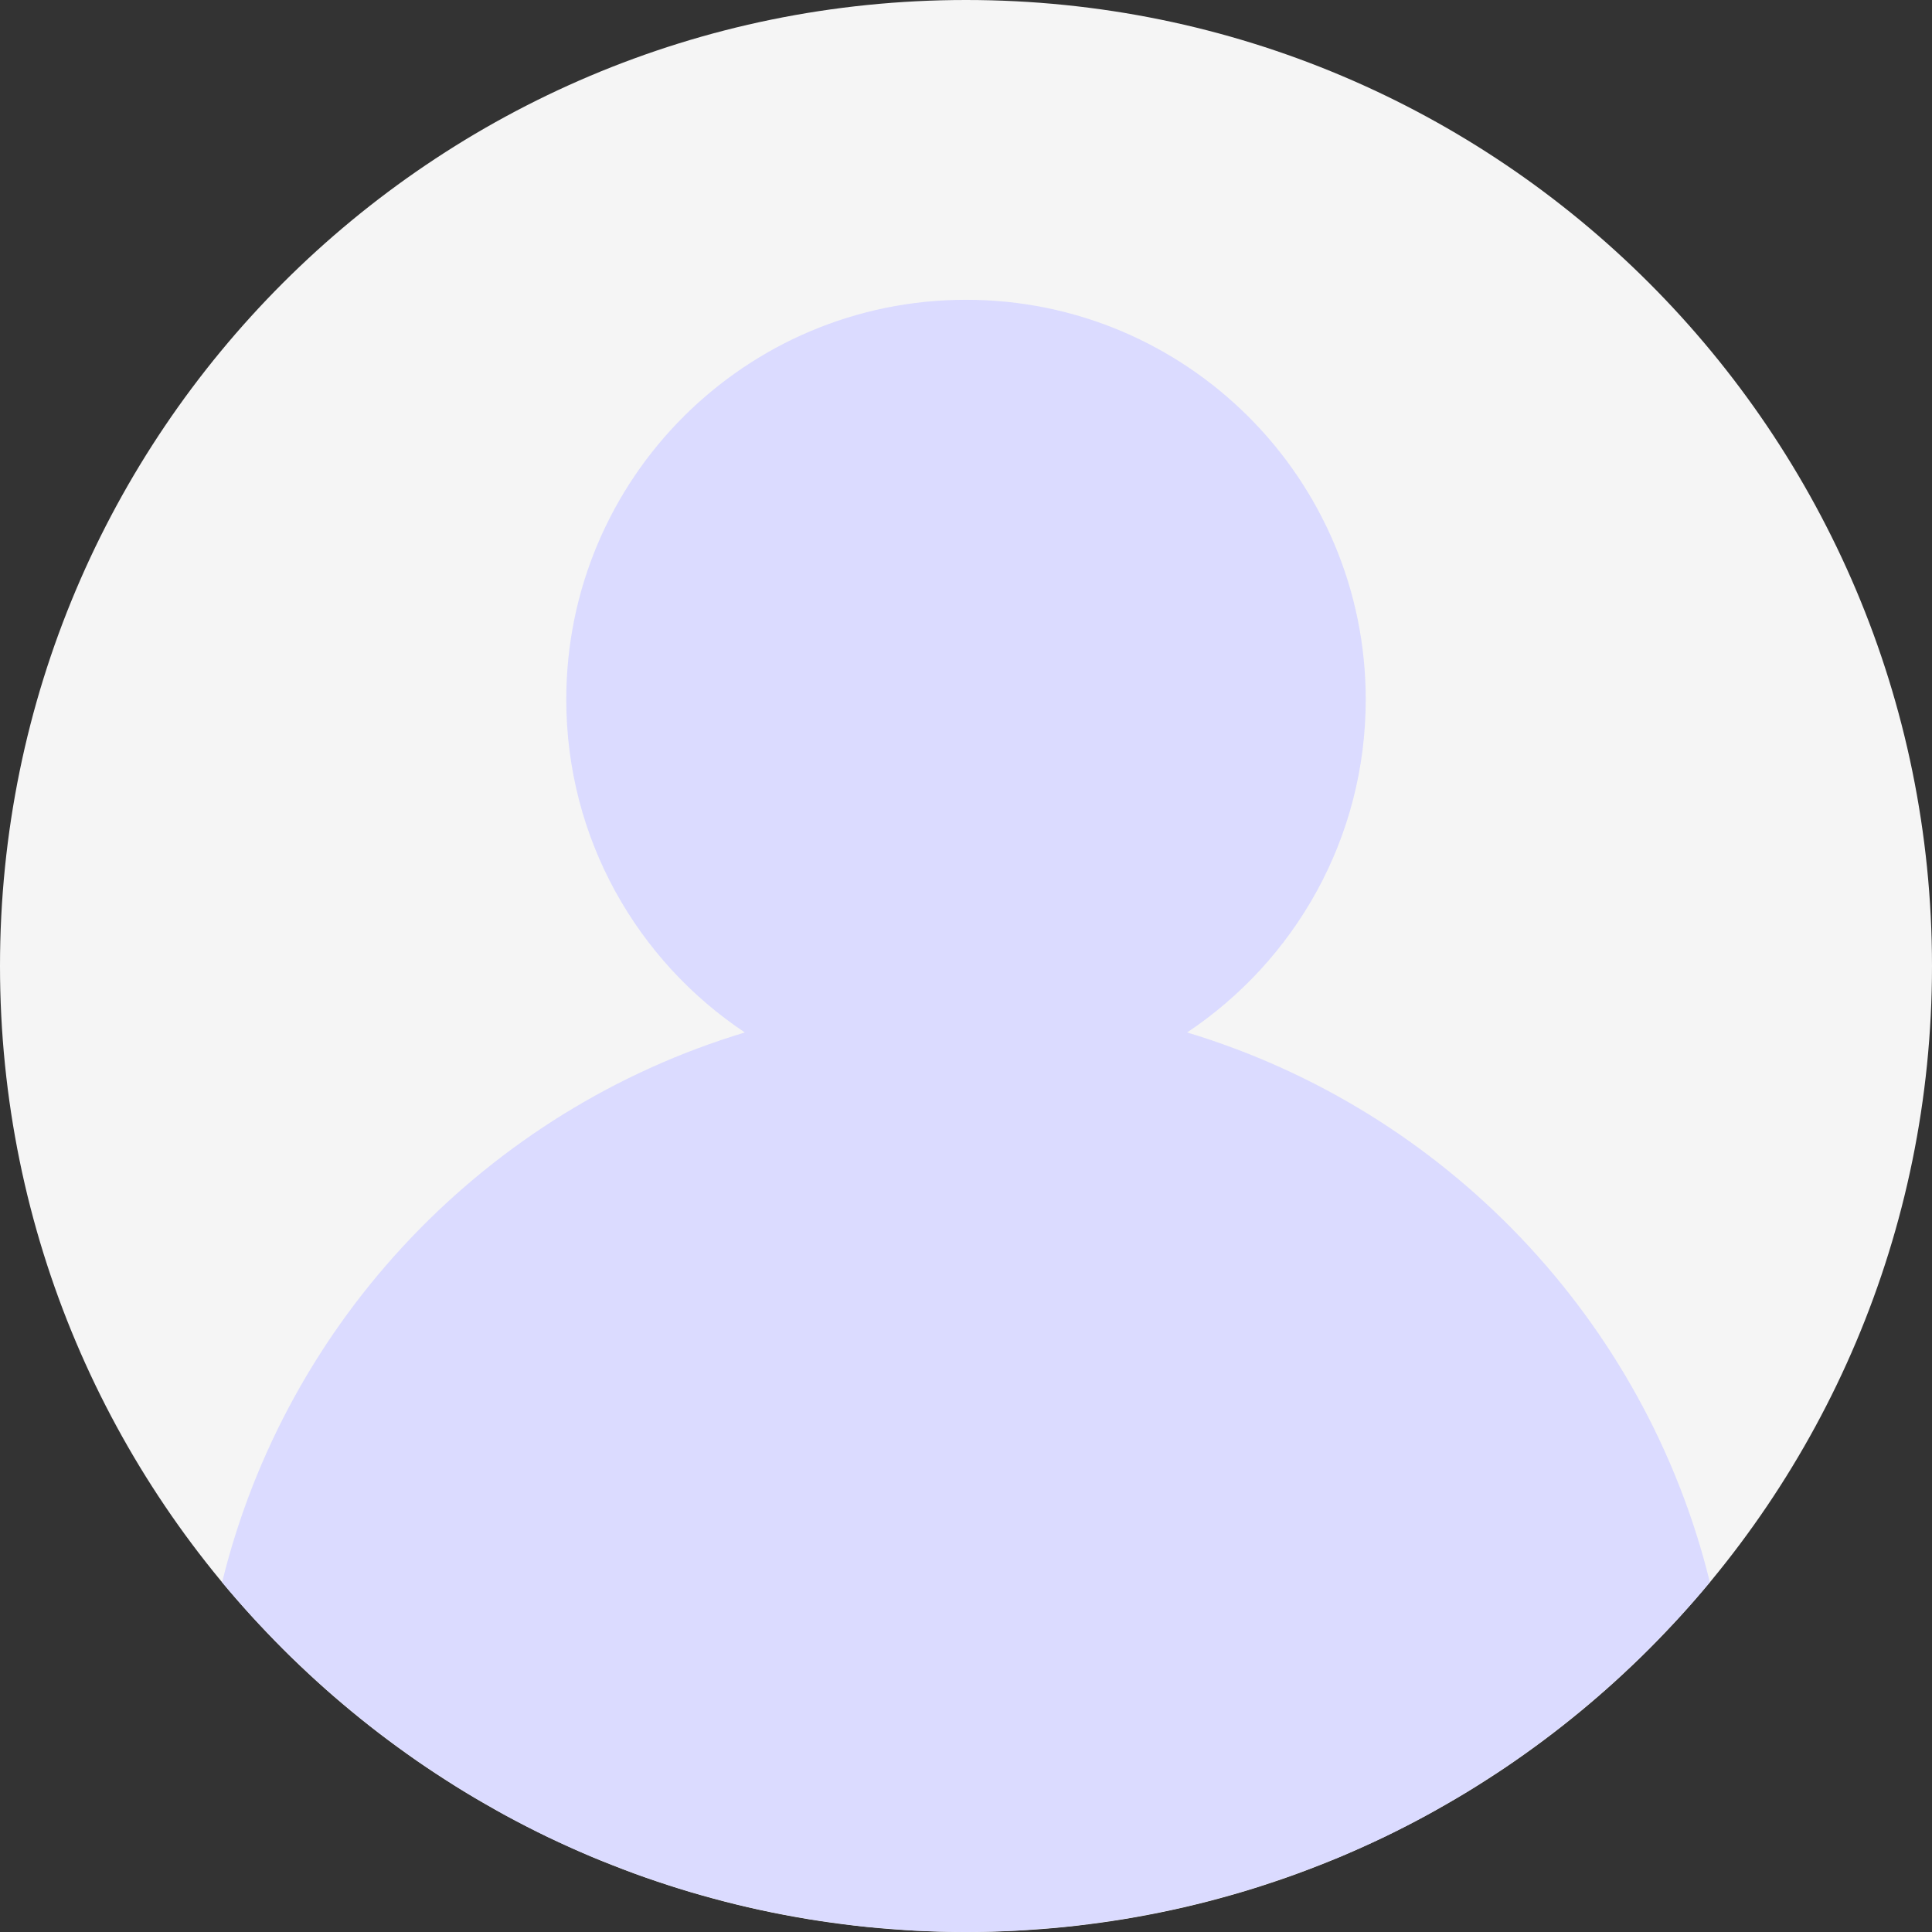 <svg width="30" height="30" viewBox="0 0 30 30" fill="none" xmlns="http://www.w3.org/2000/svg">
<rect x="0" y="0" width="30" height="30" fill="#333333" stroke="none"/>
<g clip-path="url(#clip0)">
<path d="M10.224 29.219C10.38 29.272 10.537 29.323 10.695 29.37C10.537 29.322 10.38 29.271 10.224 29.219Z" fill="#F5F5F5"/>
<path d="M9.44 28.931C9.609 28.999 9.777 29.065 9.949 29.126C9.777 29.064 9.608 28.999 9.44 28.931Z" fill="#F5F5F5"/>
<path d="M15 30C6.716 30 1.90735e-06 23.284 1.90735e-06 15C1.90735e-06 6.716 6.716 0 15 0C23.284 0 30 6.716 30 15C30 23.284 23.284 30 15 30Z" fill="#F5F5F5"/>
<path d="M10.998 29.456C11.151 29.498 11.305 29.539 11.461 29.576C11.305 29.539 11.151 29.498 10.998 29.456Z" fill="#F5F5F5"/>
<path d="M16.087 29.956C16.27 29.944 16.452 29.93 16.633 29.91C16.452 29.93 16.269 29.944 16.087 29.956Z" fill="#F5F5F5"/>
<path d="M18.539 29.576C18.694 29.538 18.848 29.498 19.002 29.455C18.848 29.498 18.694 29.539 18.539 29.576Z" fill="#F5F5F5"/>
<path d="M16.943 29.871C17.107 29.849 17.27 29.827 17.433 29.801C17.271 29.827 17.107 29.849 16.943 29.871Z" fill="#F5F5F5"/>
<path d="M15 30C15.276 30 15.55 29.991 15.822 29.977C15.55 29.991 15.276 30 15 30Z" fill="#F5F5F5"/>
<path d="M17.753 29.743C17.91 29.714 18.067 29.683 18.222 29.649C18.067 29.683 17.91 29.714 17.753 29.743Z" fill="#F5F5F5"/>
<path d="M20.78 28.844C21.013 28.746 21.244 28.644 21.471 28.535C21.243 28.644 21.012 28.747 20.78 28.844Z" fill="#F5F5F5"/>
<path d="M20.051 29.126C20.222 29.064 20.391 28.998 20.56 28.931C20.391 28.998 20.222 29.064 20.051 29.126Z" fill="#F5F5F5"/>
<path d="M14.178 29.977C14.45 29.991 14.724 30 15 30C14.724 30 14.45 29.991 14.178 29.977Z" fill="#F5F5F5"/>
<path d="M13.367 29.91C13.548 29.93 13.73 29.944 13.913 29.956C13.73 29.944 13.548 29.93 13.367 29.91Z" fill="#F5F5F5"/>
<path d="M11.777 29.649C11.933 29.683 12.089 29.714 12.246 29.743C12.089 29.714 11.933 29.683 11.777 29.649Z" fill="#F5F5F5"/>
<path d="M12.566 29.8C12.728 29.827 12.892 29.849 13.056 29.87C12.892 29.849 12.728 29.827 12.566 29.8Z" fill="#F5F5F5"/>
<path d="M8.532 28.537C8.758 28.645 8.987 28.747 9.22 28.844C8.987 28.747 8.758 28.645 8.532 28.537Z" fill="#F5F5F5"/>
<path d="M19.304 29.37C19.462 29.322 19.619 29.271 19.775 29.219C19.619 29.271 19.462 29.322 19.304 29.37Z" fill="#F5F5F5"/>
<path d="M9.219 28.845C9.292 28.875 9.366 28.902 9.438 28.931C9.366 28.902 9.292 28.875 9.219 28.845Z" fill="#F5F5F5"/>
<path d="M8.511 28.527C8.518 28.53 8.525 28.533 8.531 28.536C8.525 28.533 8.518 28.531 8.511 28.527Z" fill="#F5F5F5"/>
<path d="M18.223 29.649C18.328 29.626 18.434 29.602 18.539 29.576C18.434 29.602 18.328 29.626 18.223 29.649Z" fill="#F5F5F5"/>
<path d="M17.434 29.8C17.541 29.783 17.647 29.763 17.754 29.743C17.647 29.763 17.541 29.783 17.434 29.8Z" fill="#F5F5F5"/>
<path d="M15.823 29.977C15.911 29.972 15.999 29.963 16.087 29.956C15.998 29.963 15.911 29.972 15.823 29.977Z" fill="#F5F5F5"/>
<path d="M16.633 29.91C16.737 29.898 16.84 29.884 16.943 29.871C16.84 29.884 16.737 29.898 16.633 29.91Z" fill="#F5F5F5"/>
<path d="M21.47 28.536C21.476 28.534 21.482 28.531 21.487 28.529C21.482 28.531 21.476 28.534 21.47 28.536Z" fill="#F5F5F5"/>
<path d="M13.913 29.956C14.002 29.963 14.089 29.972 14.178 29.977C14.089 29.972 14.002 29.963 13.913 29.956Z" fill="#F5F5F5"/>
<path d="M10.695 29.37C10.796 29.4 10.897 29.428 10.998 29.456C10.897 29.428 10.796 29.4 10.695 29.37Z" fill="#F5F5F5"/>
<path d="M9.948 29.126C10.039 29.158 10.131 29.188 10.223 29.219C10.131 29.188 10.039 29.158 9.948 29.126Z" fill="#F5F5F5"/>
<path d="M20.559 28.931C20.632 28.902 20.706 28.875 20.778 28.845C20.706 28.875 20.632 28.902 20.559 28.931Z" fill="#F5F5F5"/>
<path d="M19.776 29.219C19.868 29.188 19.96 29.158 20.051 29.126C19.96 29.158 19.868 29.188 19.776 29.219Z" fill="#F5F5F5"/>
<path d="M13.056 29.871C13.159 29.884 13.262 29.899 13.366 29.91C13.262 29.898 13.159 29.884 13.056 29.871Z" fill="#F5F5F5"/>
<path d="M11.461 29.576C11.566 29.601 11.671 29.625 11.777 29.649C11.671 29.626 11.566 29.602 11.461 29.576Z" fill="#F5F5F5"/>
<path d="M12.246 29.743C12.353 29.763 12.459 29.783 12.566 29.8C12.459 29.783 12.353 29.763 12.246 29.743Z" fill="#F5F5F5"/>
<path d="M19.001 29.456C19.102 29.428 19.203 29.4 19.304 29.37C19.203 29.4 19.102 29.428 19.001 29.456Z" fill="#F5F5F5"/>
<path d="M11.566 16.032C9.895 14.919 8.793 13.02 8.793 10.862C8.793 7.434 11.572 4.655 15 4.655C18.427 4.655 21.207 7.434 21.207 10.862C21.207 13.02 20.104 14.919 18.433 16.032C18.433 16.032 18.433 16.032 18.432 16.032C18.433 16.032 18.433 16.032 18.433 16.032C22.433 17.237 25.548 20.484 26.551 24.569L26.55 24.569C26.387 24.766 26.217 24.959 26.044 25.147C26.002 25.193 25.958 25.237 25.915 25.282C25.782 25.424 25.647 25.564 25.508 25.7C25.451 25.757 25.392 25.811 25.334 25.866C25.205 25.988 25.076 26.109 24.943 26.226C24.878 26.284 24.811 26.342 24.745 26.398C24.615 26.51 24.483 26.619 24.349 26.725C24.279 26.782 24.208 26.837 24.137 26.892C24.002 26.997 23.864 27.098 23.725 27.198C23.653 27.249 23.582 27.301 23.509 27.351C23.363 27.453 23.213 27.55 23.062 27.646C22.995 27.689 22.928 27.733 22.86 27.776C22.686 27.883 22.51 27.985 22.331 28.086C22.284 28.112 22.238 28.141 22.19 28.166C21.96 28.293 21.725 28.414 21.488 28.528C21.482 28.531 21.476 28.533 21.47 28.536C21.243 28.644 21.012 28.747 20.779 28.845C20.706 28.875 20.633 28.902 20.56 28.931C20.391 28.998 20.222 29.064 20.051 29.125C19.96 29.158 19.867 29.188 19.776 29.218C19.62 29.271 19.462 29.323 19.304 29.37C19.204 29.4 19.103 29.427 19.002 29.455C18.849 29.498 18.694 29.538 18.539 29.576C18.434 29.601 18.328 29.626 18.222 29.649C18.067 29.683 17.91 29.714 17.753 29.743C17.646 29.763 17.54 29.783 17.433 29.8C17.27 29.826 17.107 29.849 16.943 29.87C16.84 29.883 16.737 29.898 16.633 29.909C16.452 29.929 16.269 29.943 16.087 29.956C15.998 29.962 15.911 29.971 15.822 29.976C15.55 29.991 15.276 30 15 30C14.723 30 14.45 29.991 14.177 29.977C14.089 29.972 14.001 29.963 13.913 29.957C13.73 29.944 13.547 29.93 13.367 29.91C13.263 29.899 13.16 29.884 13.056 29.871C12.893 29.85 12.729 29.827 12.567 29.801C12.46 29.783 12.353 29.764 12.246 29.744C12.089 29.715 11.932 29.684 11.777 29.65C11.671 29.627 11.566 29.602 11.461 29.577C11.306 29.539 11.152 29.499 10.998 29.456C10.897 29.428 10.796 29.401 10.695 29.371C10.537 29.323 10.38 29.272 10.223 29.22C10.132 29.189 10.039 29.159 9.949 29.127C9.778 29.065 9.609 28.999 9.44 28.932C9.367 28.903 9.293 28.876 9.221 28.846C8.988 28.748 8.759 28.646 8.533 28.538C8.526 28.535 8.519 28.532 8.512 28.529C8.274 28.414 8.04 28.293 7.809 28.167C7.761 28.141 7.715 28.113 7.668 28.086C7.49 27.986 7.313 27.884 7.139 27.776C7.071 27.735 7.004 27.69 6.937 27.647C6.786 27.55 6.637 27.453 6.49 27.352C6.418 27.302 6.346 27.25 6.274 27.198C6.135 27.098 5.998 26.997 5.862 26.893C5.791 26.838 5.72 26.782 5.65 26.726C5.517 26.619 5.385 26.51 5.255 26.399C5.188 26.342 5.121 26.285 5.056 26.227C4.924 26.109 4.794 25.989 4.666 25.867C4.608 25.811 4.549 25.757 4.491 25.701C4.353 25.564 4.217 25.425 4.084 25.283C4.042 25.237 3.998 25.193 3.956 25.148C3.782 24.959 3.613 24.767 3.449 24.57L3.449 24.569C4.451 20.484 7.566 17.237 11.566 16.032Z" fill="#DBDBFF"/>
</g>
<defs>
<clipPath id="clip0">
<rect width="30" height="30" fill="white" transform="matrix(-1 0 0 1 30 0)"/>
</clipPath>
</defs>
</svg>
